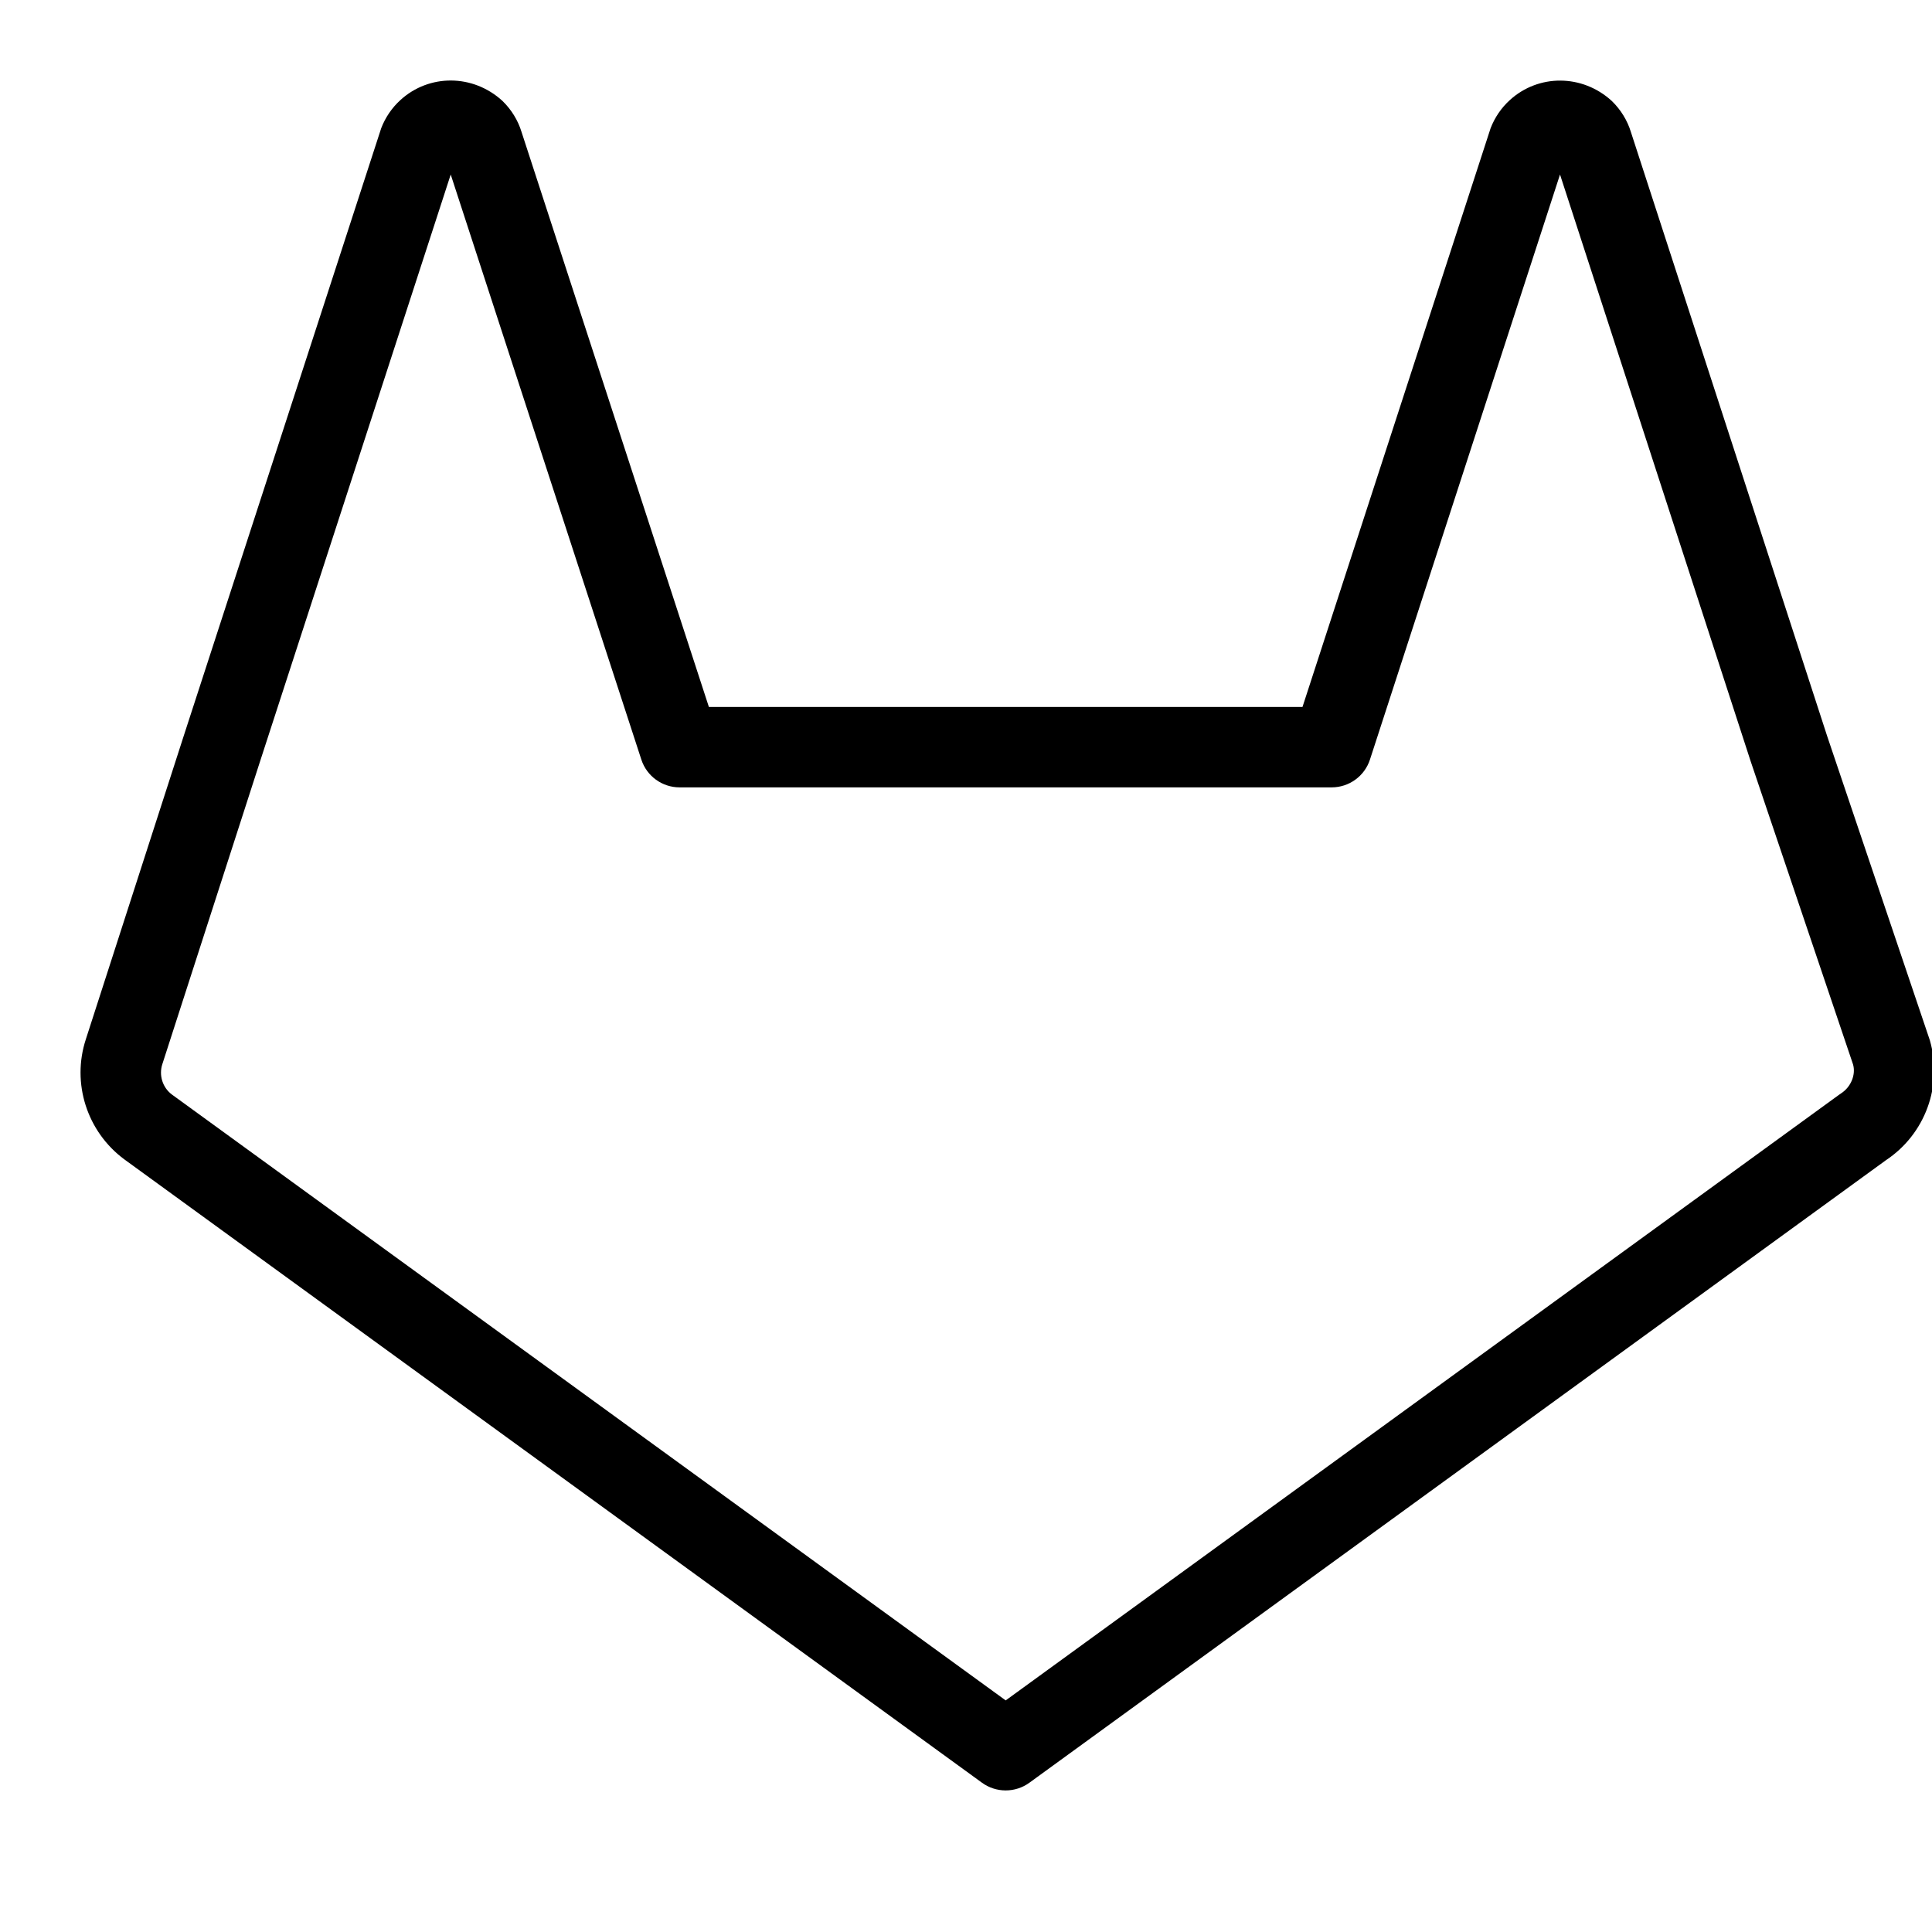 <svg height="24" viewBox="0 0 24 24" width="24" xmlns="http://www.w3.org/2000/svg"><path d="m23.427 14.413-10.64 7.733c-.175.127-.413.127-.588 0l-10.652-7.742c-.467-.344-.66-.949-.48-1.496l1.22-3.781 2.449-7.536c.052-.134.134-.254.239-.349.355-.324.899-.324 1.265.01.113.109.195.244.238.385l2.328 7.145h7.374l2.337-7.19c.052-.134.134-.254.239-.349.355-.324.899-.324 1.265.01.113.109.195.244.238.385l2.438 7.504 1.276 3.78c.164.563-.058 1.168-.546 1.491zm-10.934 6.71 10.356-7.526.022-.015c.126-.082.184-.236.148-.36l-1.272-3.766-2.368-7.288-2.361 7.268c-.067.206-.259.345-.476.345h-8.1c-.216 0-.408-.139-.475-.345l-2.368-7.268-2.361 7.267-1.221 3.783c-.046.14.003.293.119.379z"/></svg>